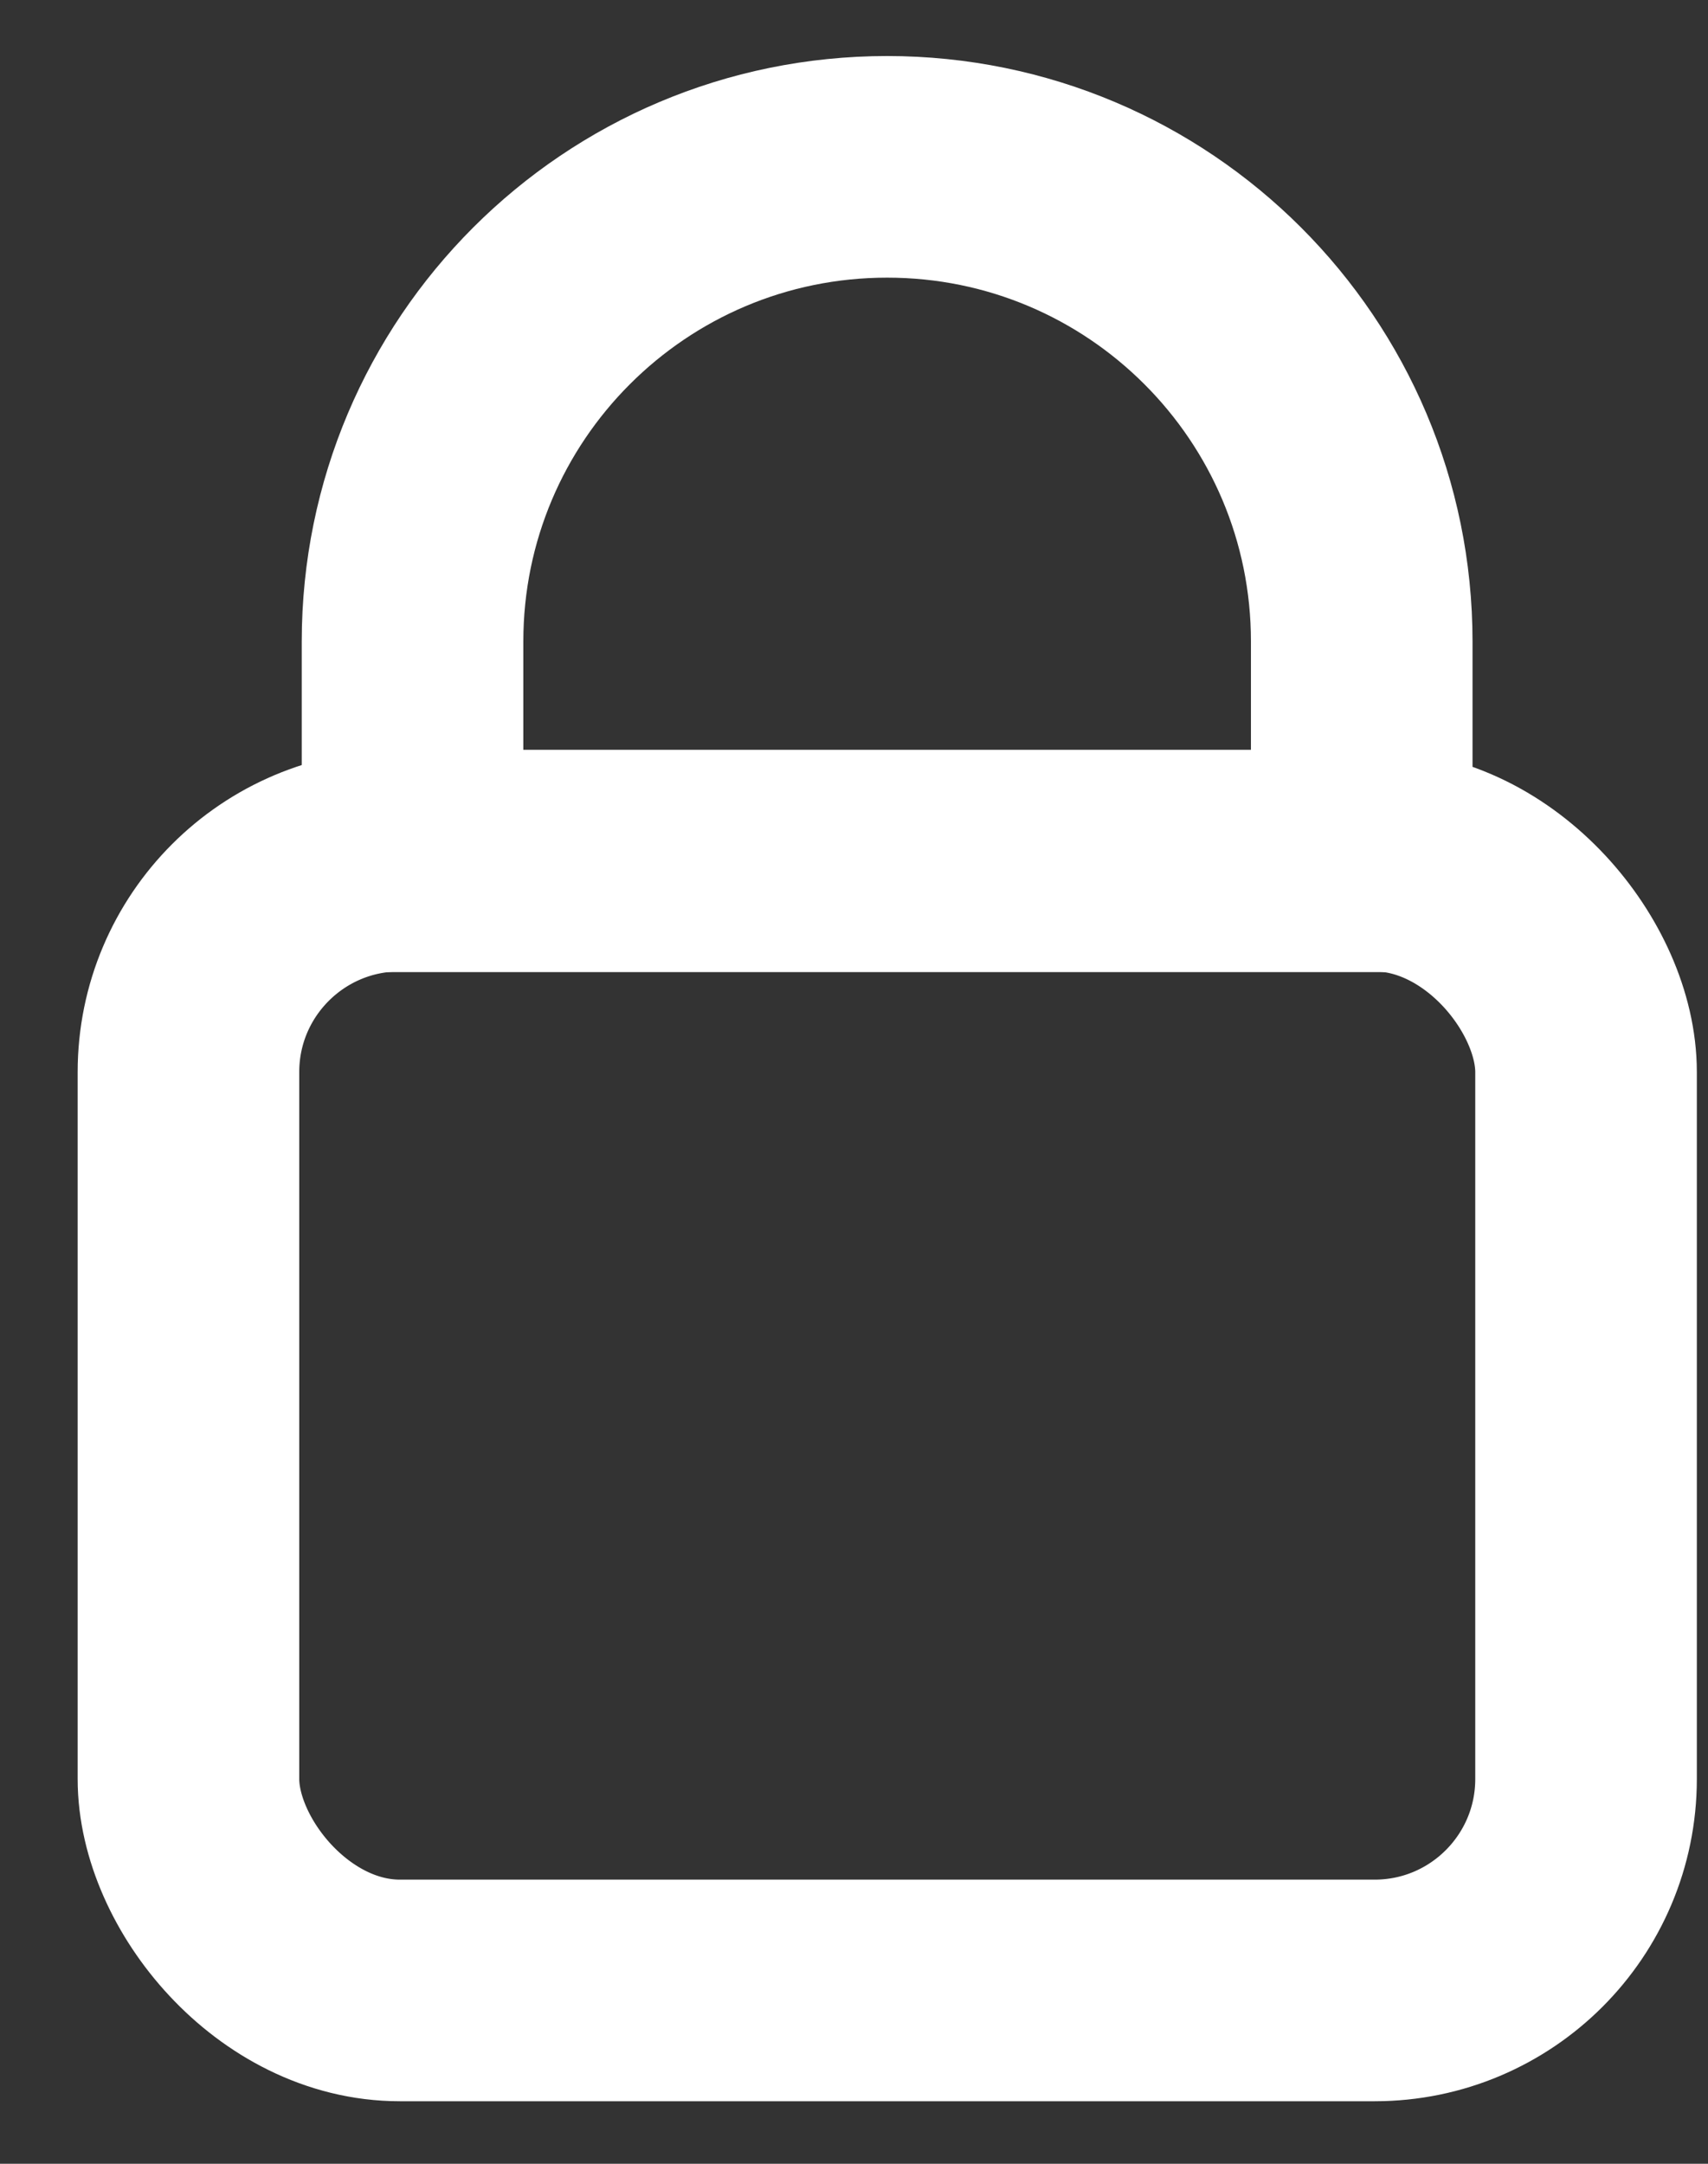 <svg width="15" height="19" viewBox="0 0 15 19" fill="none" xmlns="http://www.w3.org/2000/svg">
<rect x="0" y="0" width="15" height="19" fill="#333333" stroke="none"/>
<rect x="1.655" y="7.557" width="12.274" height="9.921" rx="1.857" stroke="white" stroke-width="1.946"/>
<path d="M7.791 1.465C10.093 1.465 11.959 3.331 11.959 5.633V7.563H3.623V5.633C3.623 3.331 5.489 1.465 7.791 1.465Z" stroke="white" stroke-width="1.946"/>
</svg>
